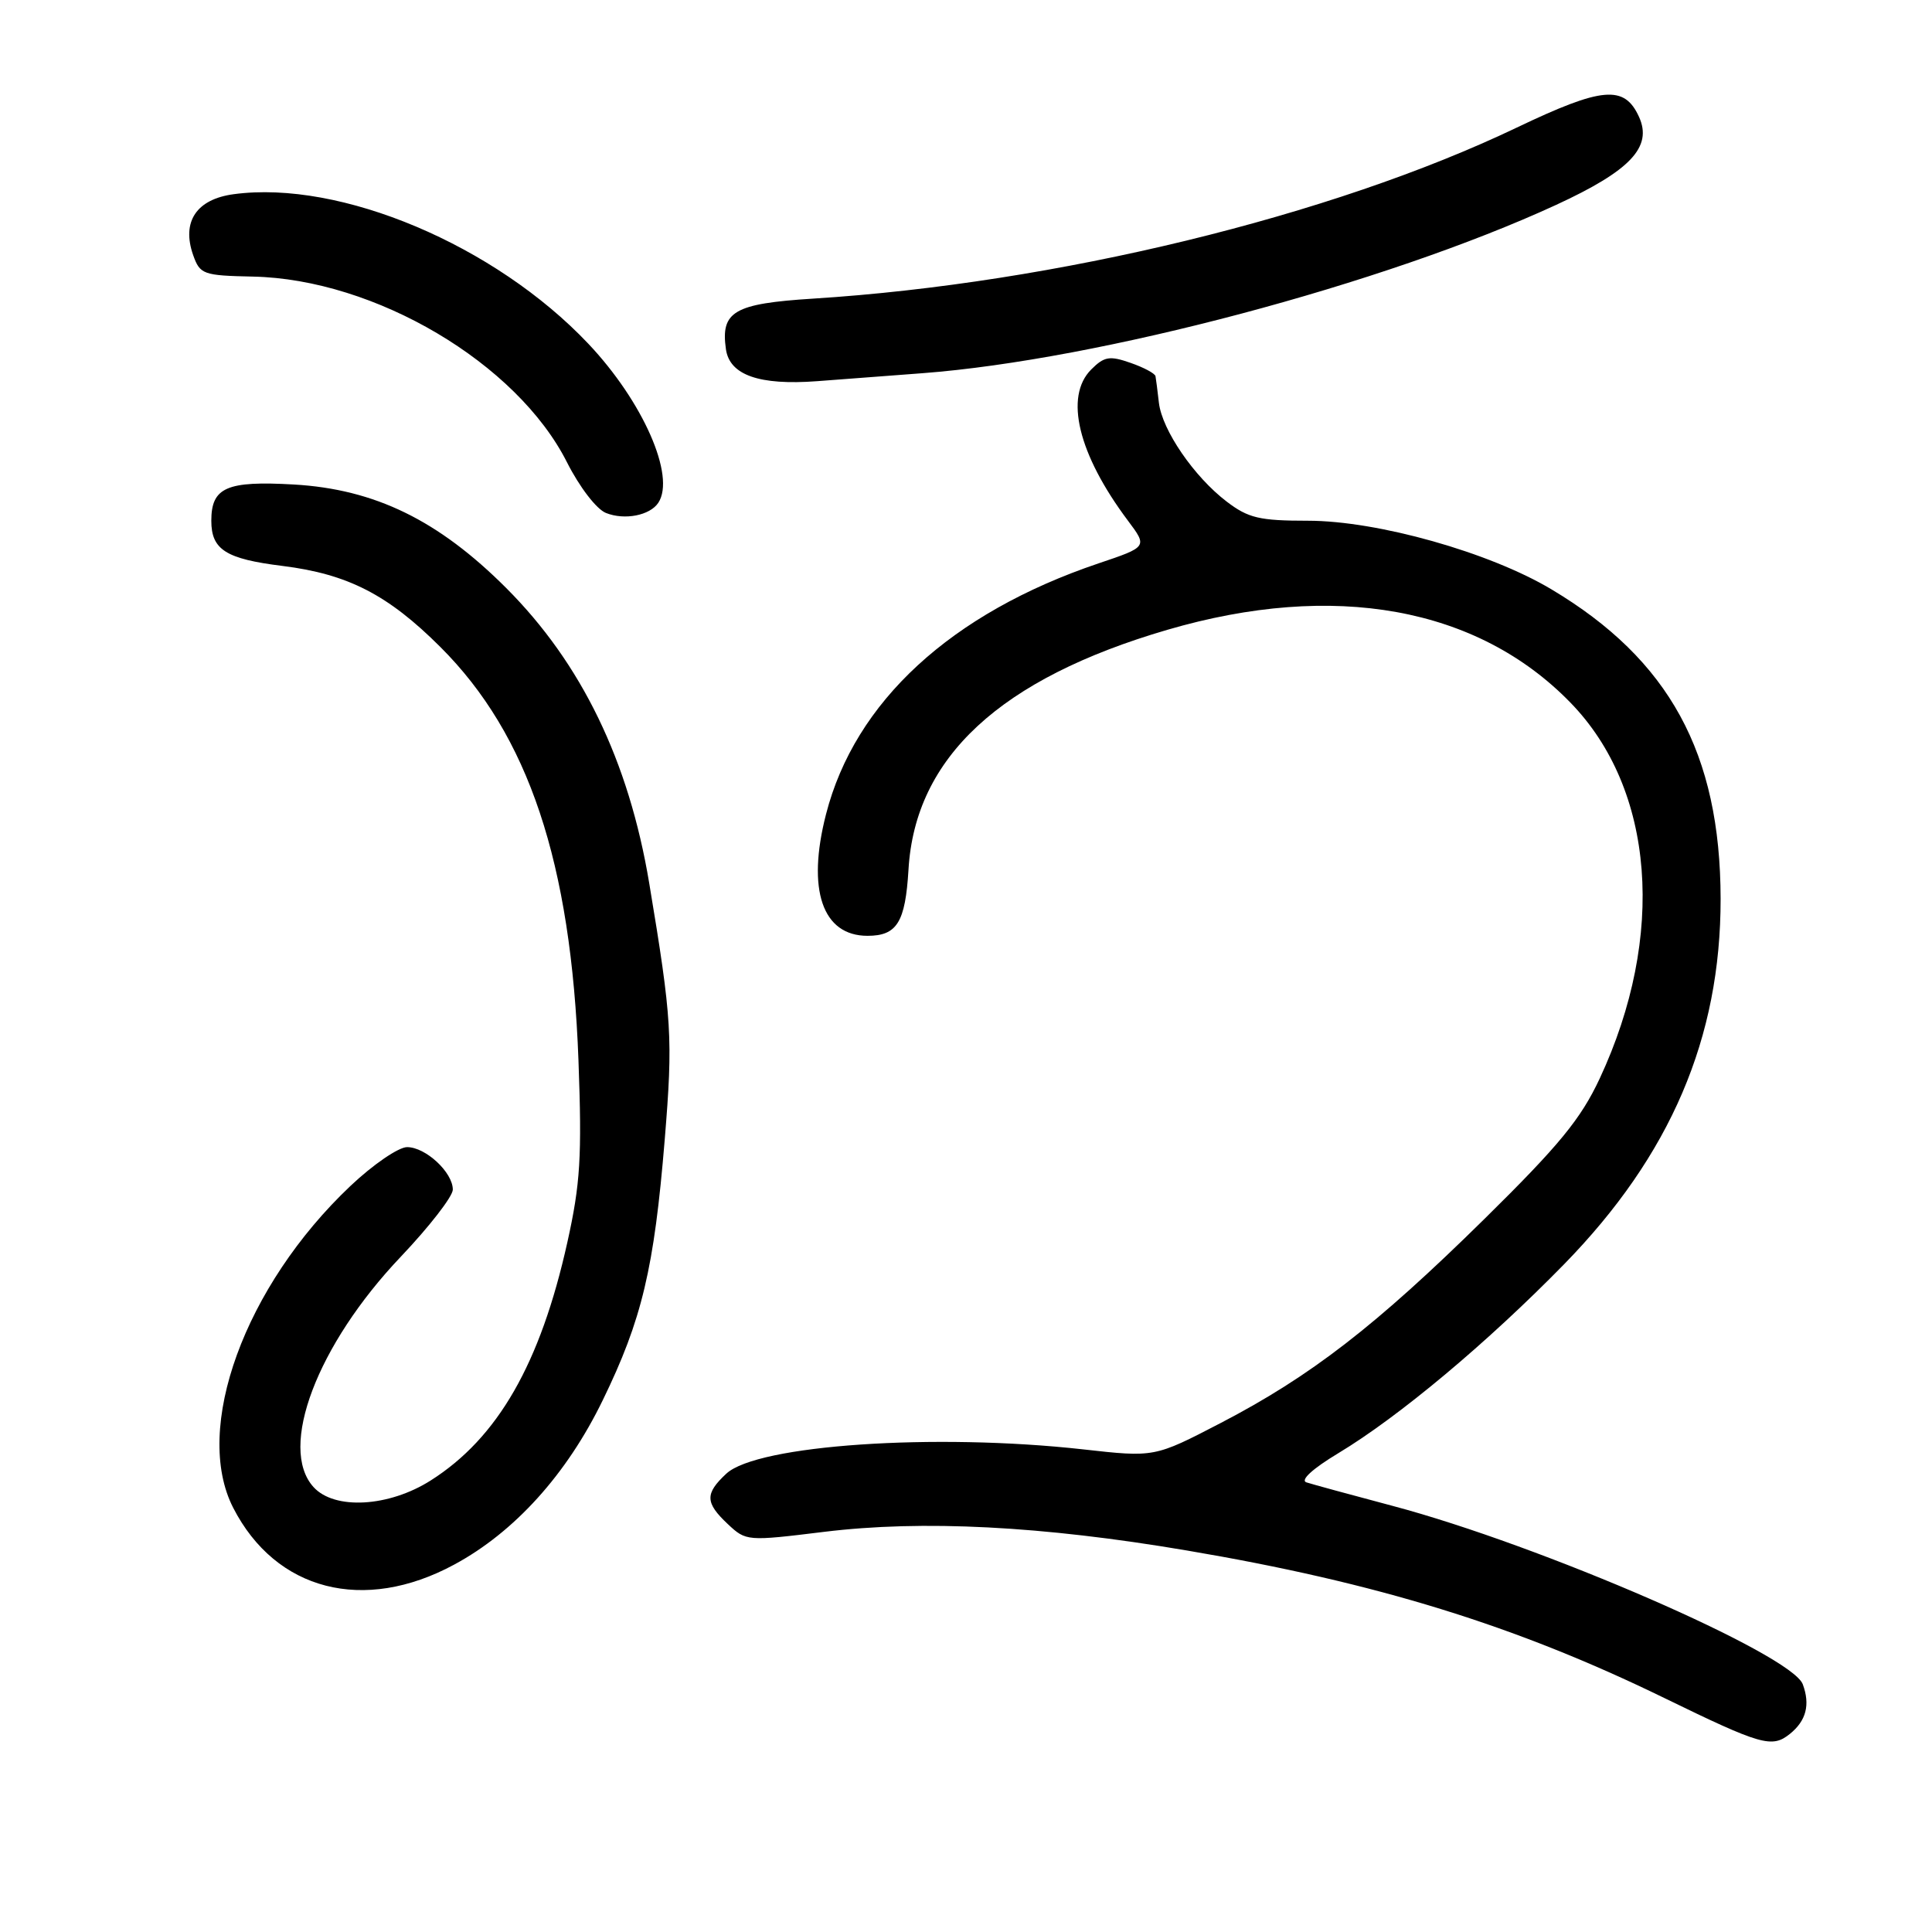 <?xml version="1.0" encoding="UTF-8" standalone="no"?>
<!DOCTYPE svg PUBLIC "-//W3C//DTD SVG 1.1//EN" "http://www.w3.org/Graphics/SVG/1.1/DTD/svg11.dtd" >
<svg xmlns="http://www.w3.org/2000/svg" xmlns:xlink="http://www.w3.org/1999/xlink" version="1.1" viewBox="0 0 256 256">
 <g >
 <path fill="currentColor"
d=" M 237.17 229.75 C 239.33 228.01 239.88 225.89 238.88 223.18 C 237.39 219.19 204.21 204.76 184.50 199.53 C 179.00 198.07 173.87 196.67 173.10 196.42 C 172.26 196.13 173.94 194.60 177.31 192.57 C 185.36 187.73 197.12 177.88 207.24 167.53 C 221.35 153.09 228.01 137.53 227.99 119.09 C 227.96 99.81 221.19 87.41 205.59 78.10 C 197.37 73.18 182.52 69.00 173.31 69.00 C 166.89 69.00 165.41 68.65 162.55 66.47 C 158.22 63.17 153.99 57.00 153.56 53.37 C 153.38 51.79 153.18 50.21 153.11 49.85 C 153.05 49.49 151.56 48.69 149.80 48.08 C 147.03 47.11 146.32 47.23 144.59 48.96 C 141.01 52.55 142.85 60.17 149.45 68.98 C 152.06 72.46 152.06 72.46 145.56 74.65 C 126.02 81.25 113.27 92.98 109.45 107.90 C 106.88 117.90 108.97 124.00 114.95 124.00 C 118.86 124.00 119.96 122.21 120.38 115.23 C 121.25 100.36 132.52 89.93 154.69 83.45 C 176.76 77.00 195.76 80.43 208.08 93.09 C 219.26 104.56 220.78 124.02 211.97 142.91 C 209.46 148.27 206.62 151.74 196.70 161.51 C 182.30 175.69 173.67 182.36 161.74 188.56 C 152.98 193.11 152.98 193.11 143.53 192.05 C 123.87 189.86 100.36 191.46 96.25 195.26 C 93.39 197.92 93.42 199.11 96.44 201.95 C 98.86 204.22 98.99 204.23 109.18 202.98 C 122.23 201.38 138.07 202.19 157.28 205.45 C 182.44 209.71 200.80 215.38 220.50 224.98 C 233.41 231.27 234.79 231.66 237.17 229.75 Z  M 60.18 207.32 C 68.18 203.01 75.10 195.35 79.87 185.53 C 85.07 174.85 86.68 168.06 88.08 151.00 C 89.18 137.55 89.04 135.10 86.02 117.00 C 83.32 100.83 77.05 87.90 67.08 77.92 C 58.09 68.93 49.67 64.82 38.94 64.20 C 30.03 63.69 28.00 64.58 28.00 69.00 C 28.00 72.84 29.92 74.06 37.44 74.99 C 46.09 76.07 51.40 78.79 58.36 85.74 C 70.03 97.38 75.68 114.29 76.65 140.50 C 77.12 153.28 76.90 156.85 75.18 164.60 C 71.60 180.71 65.96 190.53 57.07 196.17 C 51.51 199.70 44.31 200.10 41.54 197.04 C 36.84 191.85 42.00 178.21 53.10 166.53 C 56.89 162.54 60.00 158.53 60.00 157.63 C 60.00 155.34 56.40 152.00 53.94 152.00 C 52.81 152.00 49.43 154.31 46.44 157.14 C 32.41 170.41 25.53 189.31 30.90 199.79 C 36.54 210.79 48.21 213.79 60.18 207.32 Z  M 87.23 66.62 C 89.55 63.09 85.20 53.20 77.95 45.54 C 65.58 32.47 45.12 23.83 30.98 25.73 C 26.03 26.39 24.04 29.37 25.59 33.79 C 26.50 36.36 26.90 36.51 33.52 36.65 C 49.70 36.99 68.49 48.10 75.13 61.26 C 76.80 64.56 79.04 67.47 80.29 67.97 C 82.77 68.96 86.12 68.30 87.23 66.62 Z  M 122.25 49.45 C 145.61 47.68 183.42 37.64 206.17 27.16 C 216.04 22.61 218.99 19.48 217.18 15.49 C 215.24 11.23 212.32 11.49 200.97 16.91 C 176.37 28.67 139.84 37.54 107.73 39.57 C 97.26 40.23 95.47 41.27 96.19 46.28 C 96.68 49.70 100.60 51.08 108.25 50.51 C 111.96 50.23 118.26 49.75 122.25 49.45 Z "/>
</g>
</svg>